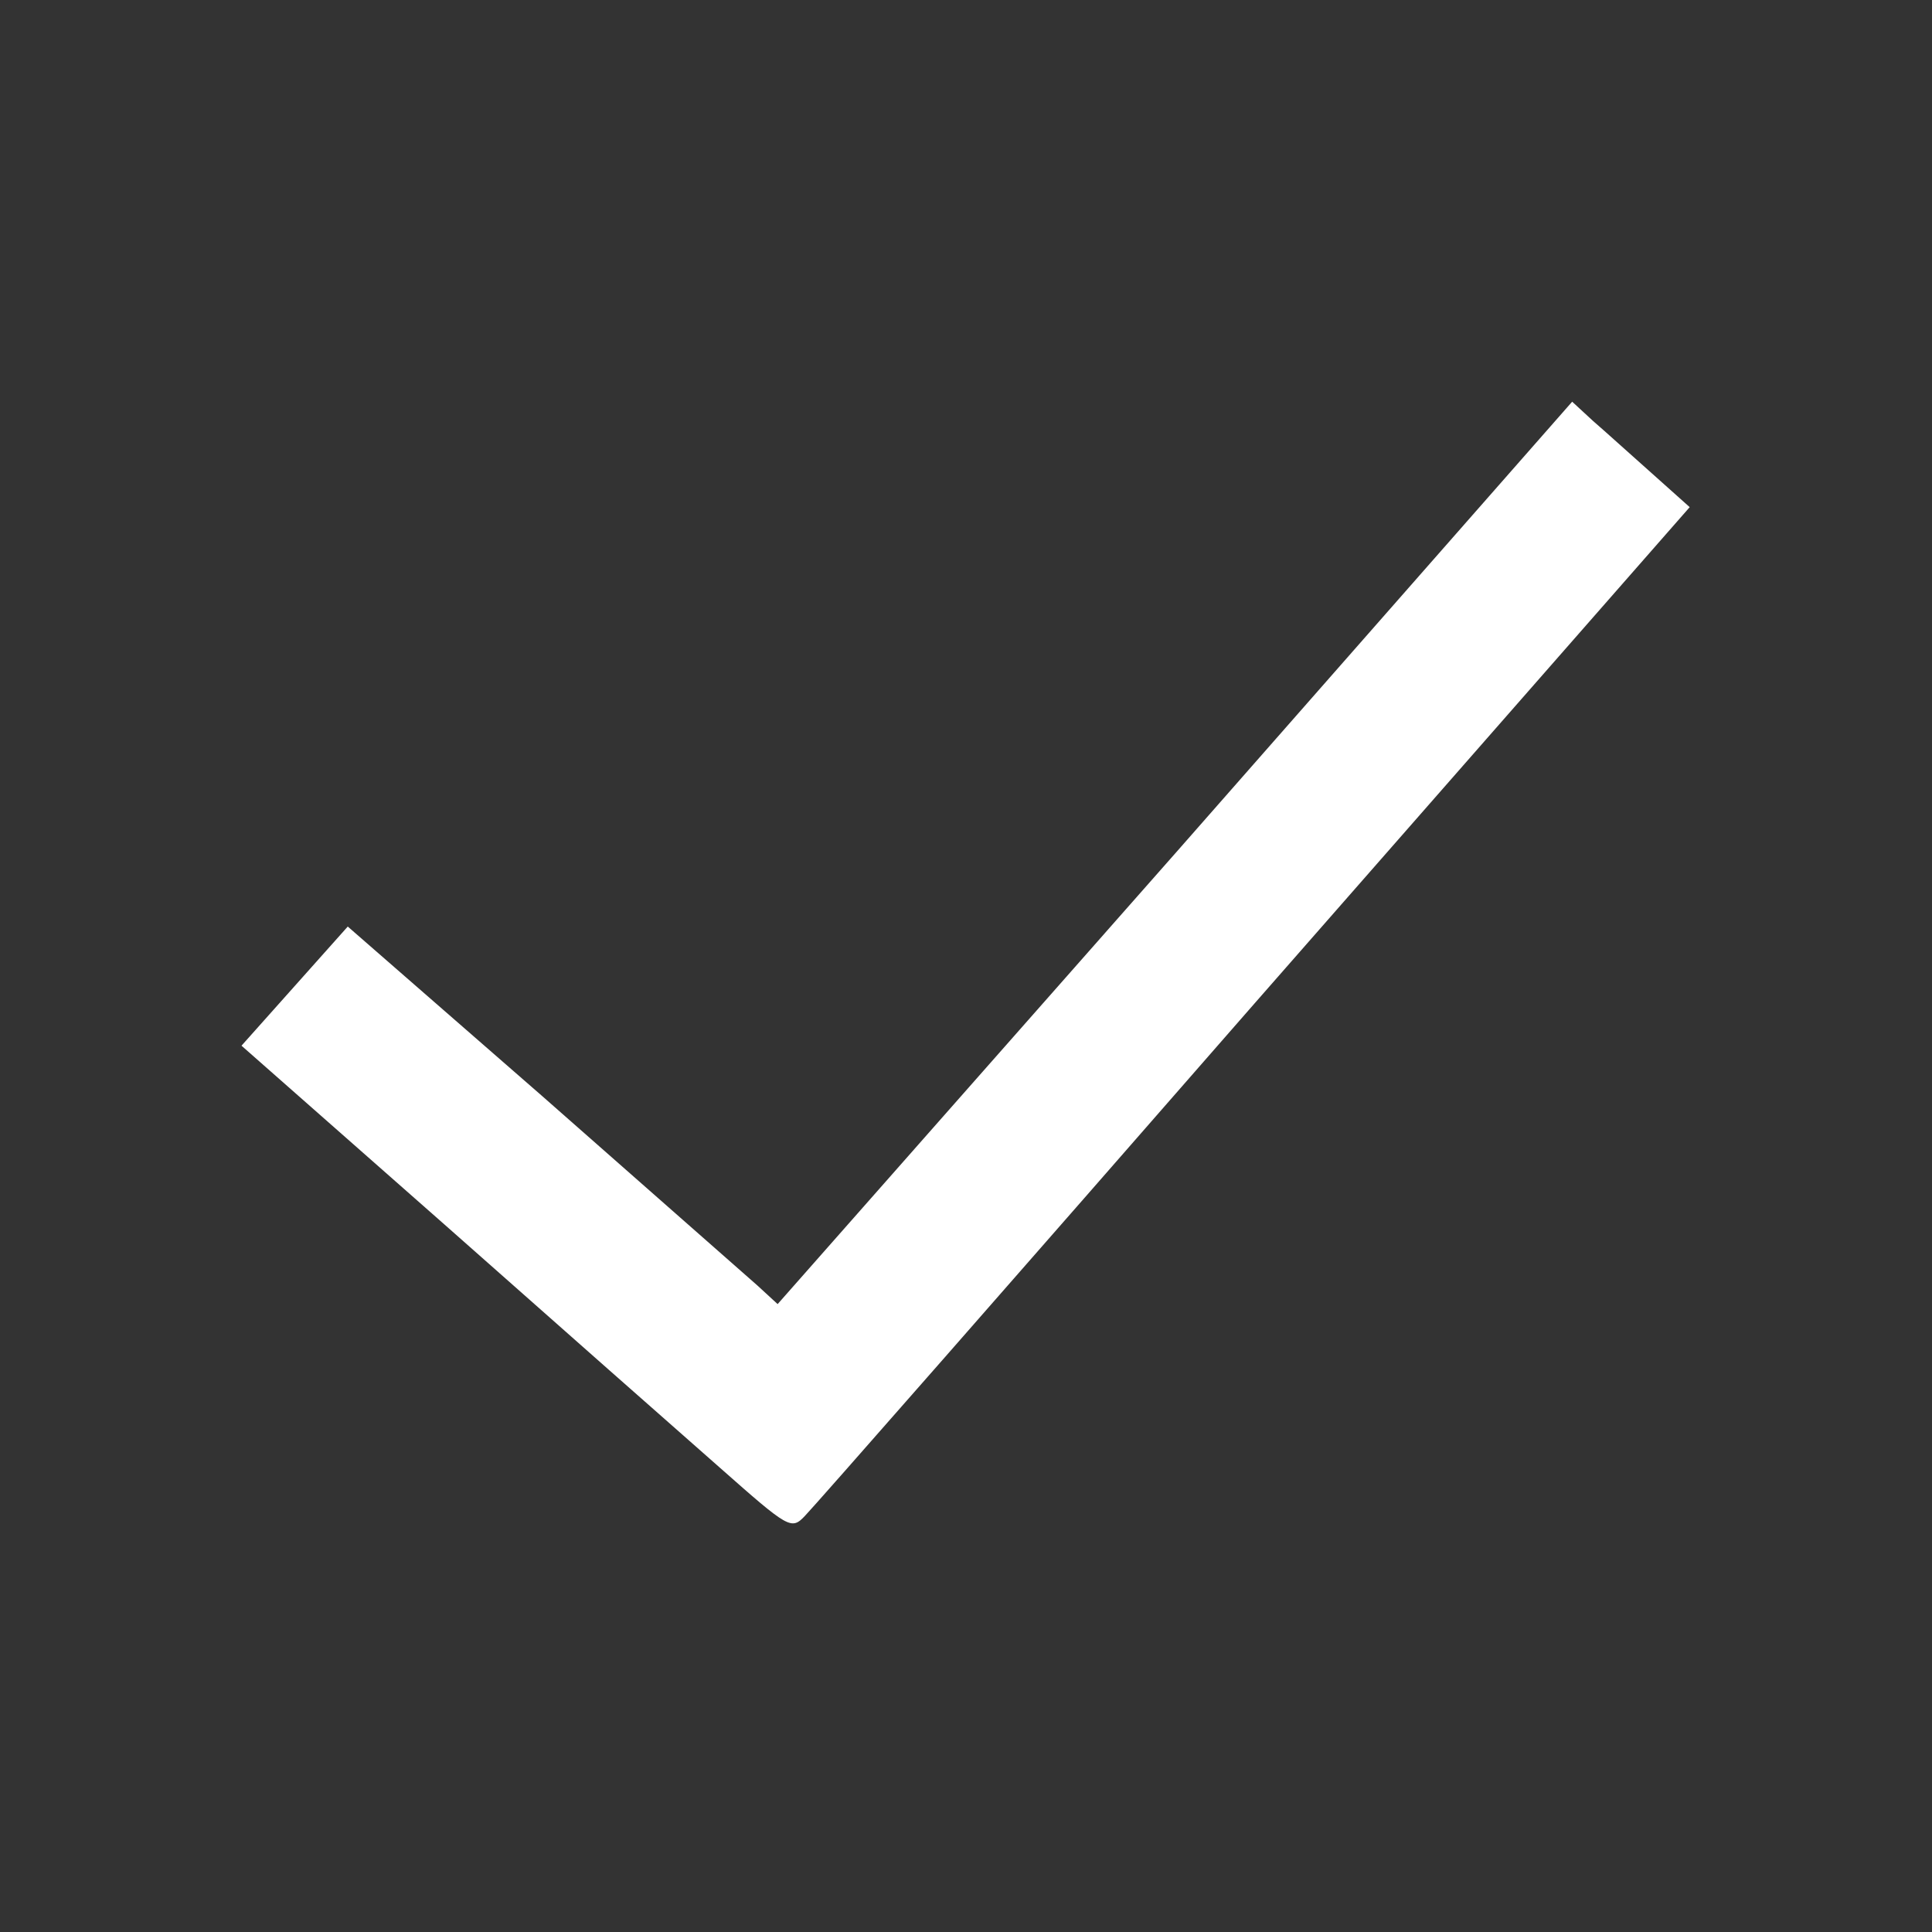 <?xml version="1.0" standalone="no"?>
<!DOCTYPE svg PUBLIC "-//W3C//DTD SVG 20010904//EN"
 "http://www.w3.org/TR/2001/REC-SVG-20010904/DTD/svg10.dtd">
<svg version="1.0" xmlns="http://www.w3.org/2000/svg"
 width="22px" height="22px" viewBox="0 0 240 240" style = "position: absolute; left: 9px; top: 9px"
 preserveAspectRatio="xMidYMid meet">
<rect x="0" y="0" width="240" height="240" fill="#333333" stroke="none"/>
<g transform="translate(0,240) scale(0.1,-0.1)"
fill="white" stroke="none">
<path d="M1460 1340 l-494 -560 -25 23 c-15 13 -135 119 -267 235 l-242 211
-66 -74 -66 -74 252 -222 c139 -123 293 -259 342 -302 86 -76 89 -78 106 -60
10 10 261 296 558 636 l541 617 -47 42 c-26 23 -59 53 -73 65 l-26 24 -493
-561z"/>
</g>
</svg>
